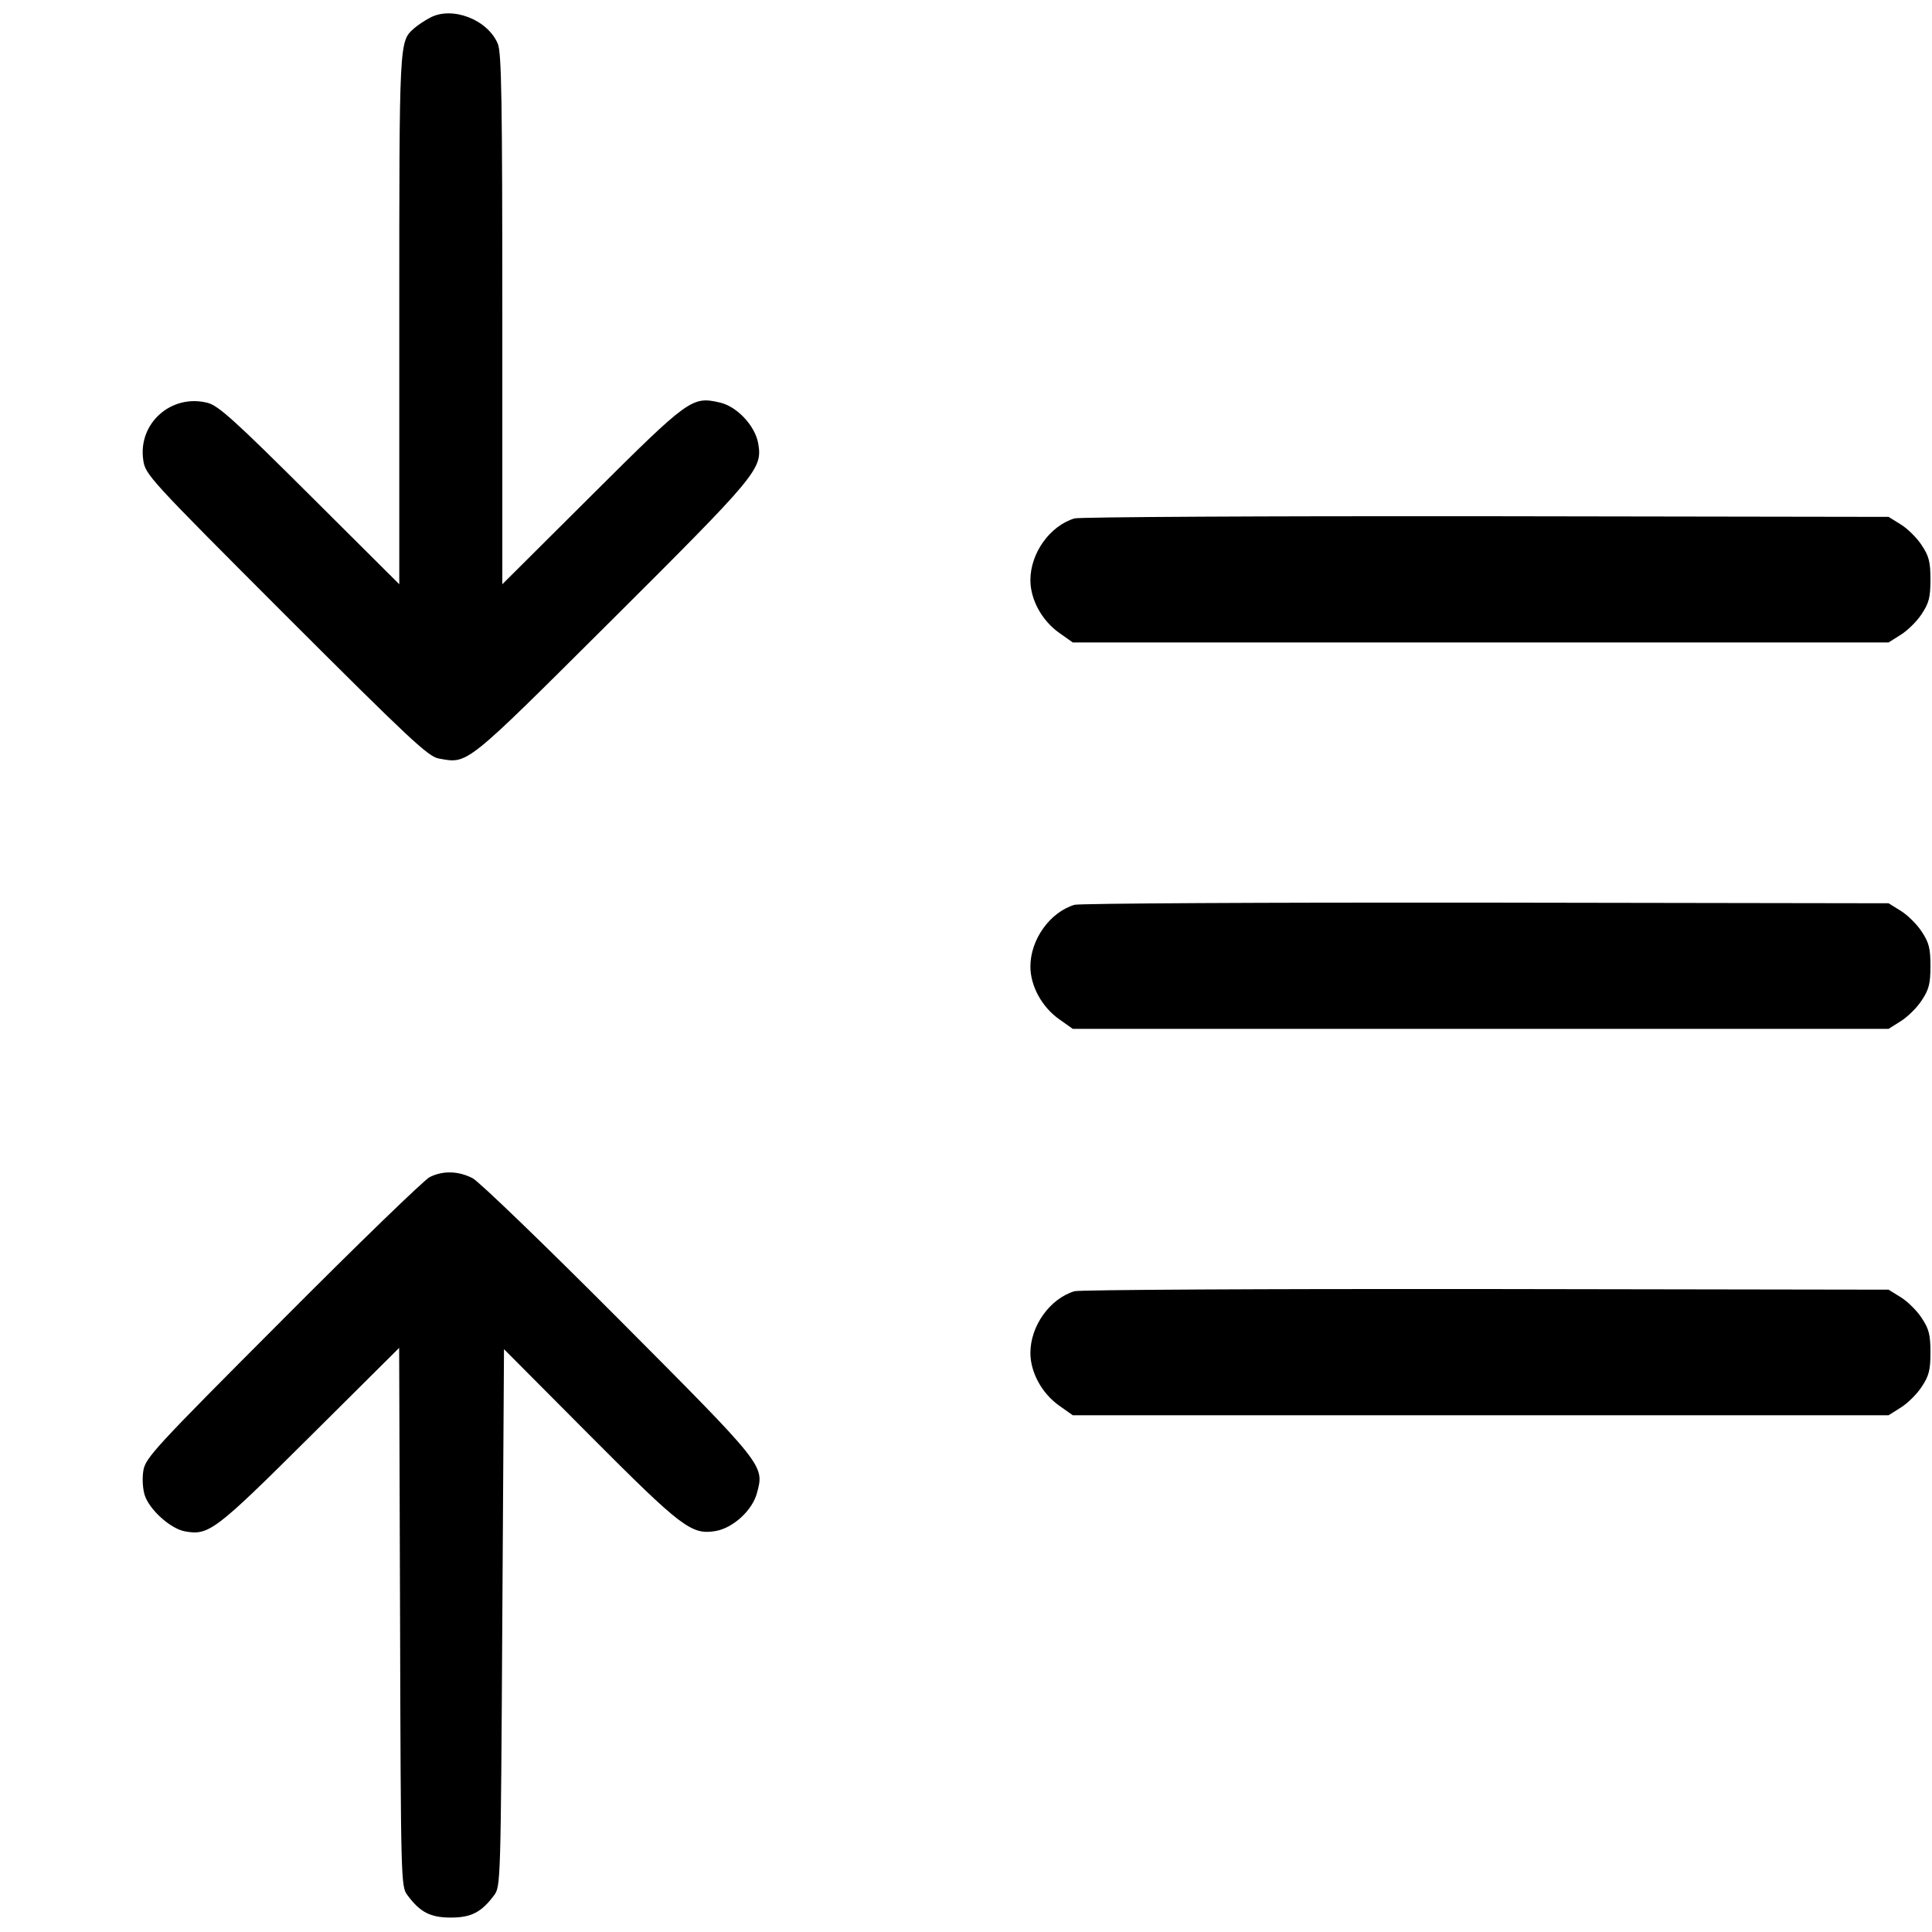 <svg width="15" height="15" fill="none" xmlns="http://www.w3.org/2000/svg"><path d="M3.338 0.138 C 3.296 0.160,3.241 0.197,3.215 0.220 C 3.099 0.324,3.100 0.300,3.100 2.480 L 3.100 4.536 2.406 3.845 C 1.824 3.265,1.696 3.150,1.613 3.128 C 1.332 3.055,1.071 3.285,1.112 3.570 C 1.128 3.685,1.148 3.707,2.220 4.780 C 3.179 5.738,3.324 5.874,3.406 5.889 C 3.636 5.930,3.600 5.959,4.747 4.817 C 5.883 3.685,5.920 3.641,5.887 3.444 C 5.863 3.306,5.722 3.155,5.588 3.125 C 5.373 3.076,5.349 3.093,4.594 3.845 L 3.900 4.536 3.900 2.480 C 3.900 0.778,3.894 0.409,3.865 0.340 C 3.786 0.151,3.509 0.045,3.338 0.138 M8.342 4.025 C 8.151 4.083,8.000 4.295,8.000 4.504 C 8.000 4.655,8.089 4.818,8.223 4.913 L 8.329 4.988 11.496 4.988 L 14.663 4.988 14.758 4.928 C 14.810 4.896,14.884 4.823,14.920 4.767 C 14.976 4.683,14.988 4.638,14.988 4.500 C 14.988 4.362,14.976 4.317,14.920 4.233 C 14.884 4.177,14.810 4.104,14.758 4.072 L 14.663 4.013 11.538 4.008 C 9.819 4.006,8.381 4.014,8.342 4.025 M8.342 7.025 C 8.151 7.083,8.000 7.295,8.000 7.504 C 8.000 7.655,8.089 7.818,8.223 7.913 L 8.329 7.988 11.496 7.988 L 14.663 7.988 14.758 7.928 C 14.810 7.896,14.884 7.823,14.920 7.767 C 14.976 7.683,14.988 7.638,14.988 7.500 C 14.988 7.362,14.976 7.317,14.920 7.233 C 14.884 7.177,14.810 7.104,14.758 7.072 L 14.663 7.013 11.538 7.008 C 9.819 7.006,8.381 7.014,8.342 7.025 M3.336 9.139 C 3.294 9.160,2.780 9.657,2.195 10.245 C 1.200 11.242,1.129 11.319,1.113 11.418 C 1.103 11.479,1.108 11.560,1.124 11.610 C 1.161 11.722,1.323 11.868,1.434 11.889 C 1.621 11.924,1.670 11.886,2.406 11.154 L 3.099 10.465 3.106 12.555 C 3.112 14.623,3.113 14.647,3.164 14.715 C 3.262 14.847,3.342 14.888,3.500 14.888 C 3.658 14.888,3.738 14.847,3.836 14.715 C 3.887 14.647,3.888 14.618,3.900 12.560 L 3.913 10.475 4.575 11.140 C 5.292 11.860,5.368 11.918,5.555 11.887 C 5.691 11.864,5.841 11.727,5.877 11.592 C 5.935 11.376,5.942 11.385,4.804 10.242 C 4.231 9.667,3.721 9.175,3.670 9.148 C 3.559 9.091,3.440 9.087,3.336 9.139 M8.342 10.025 C 8.151 10.083,8.000 10.295,8.000 10.504 C 8.000 10.655,8.089 10.818,8.223 10.913 L 8.329 10.988 11.496 10.988 L 14.663 10.988 14.758 10.928 C 14.810 10.896,14.884 10.823,14.920 10.767 C 14.976 10.683,14.988 10.638,14.988 10.500 C 14.988 10.362,14.976 10.317,14.920 10.233 C 14.884 10.177,14.810 10.104,14.758 10.072 L 14.663 10.013 11.538 10.008 C 9.819 10.006,8.381 10.014,8.342 10.025 " fill="currentColor" stroke="none" fill-rule="evenodd"></path></svg>
